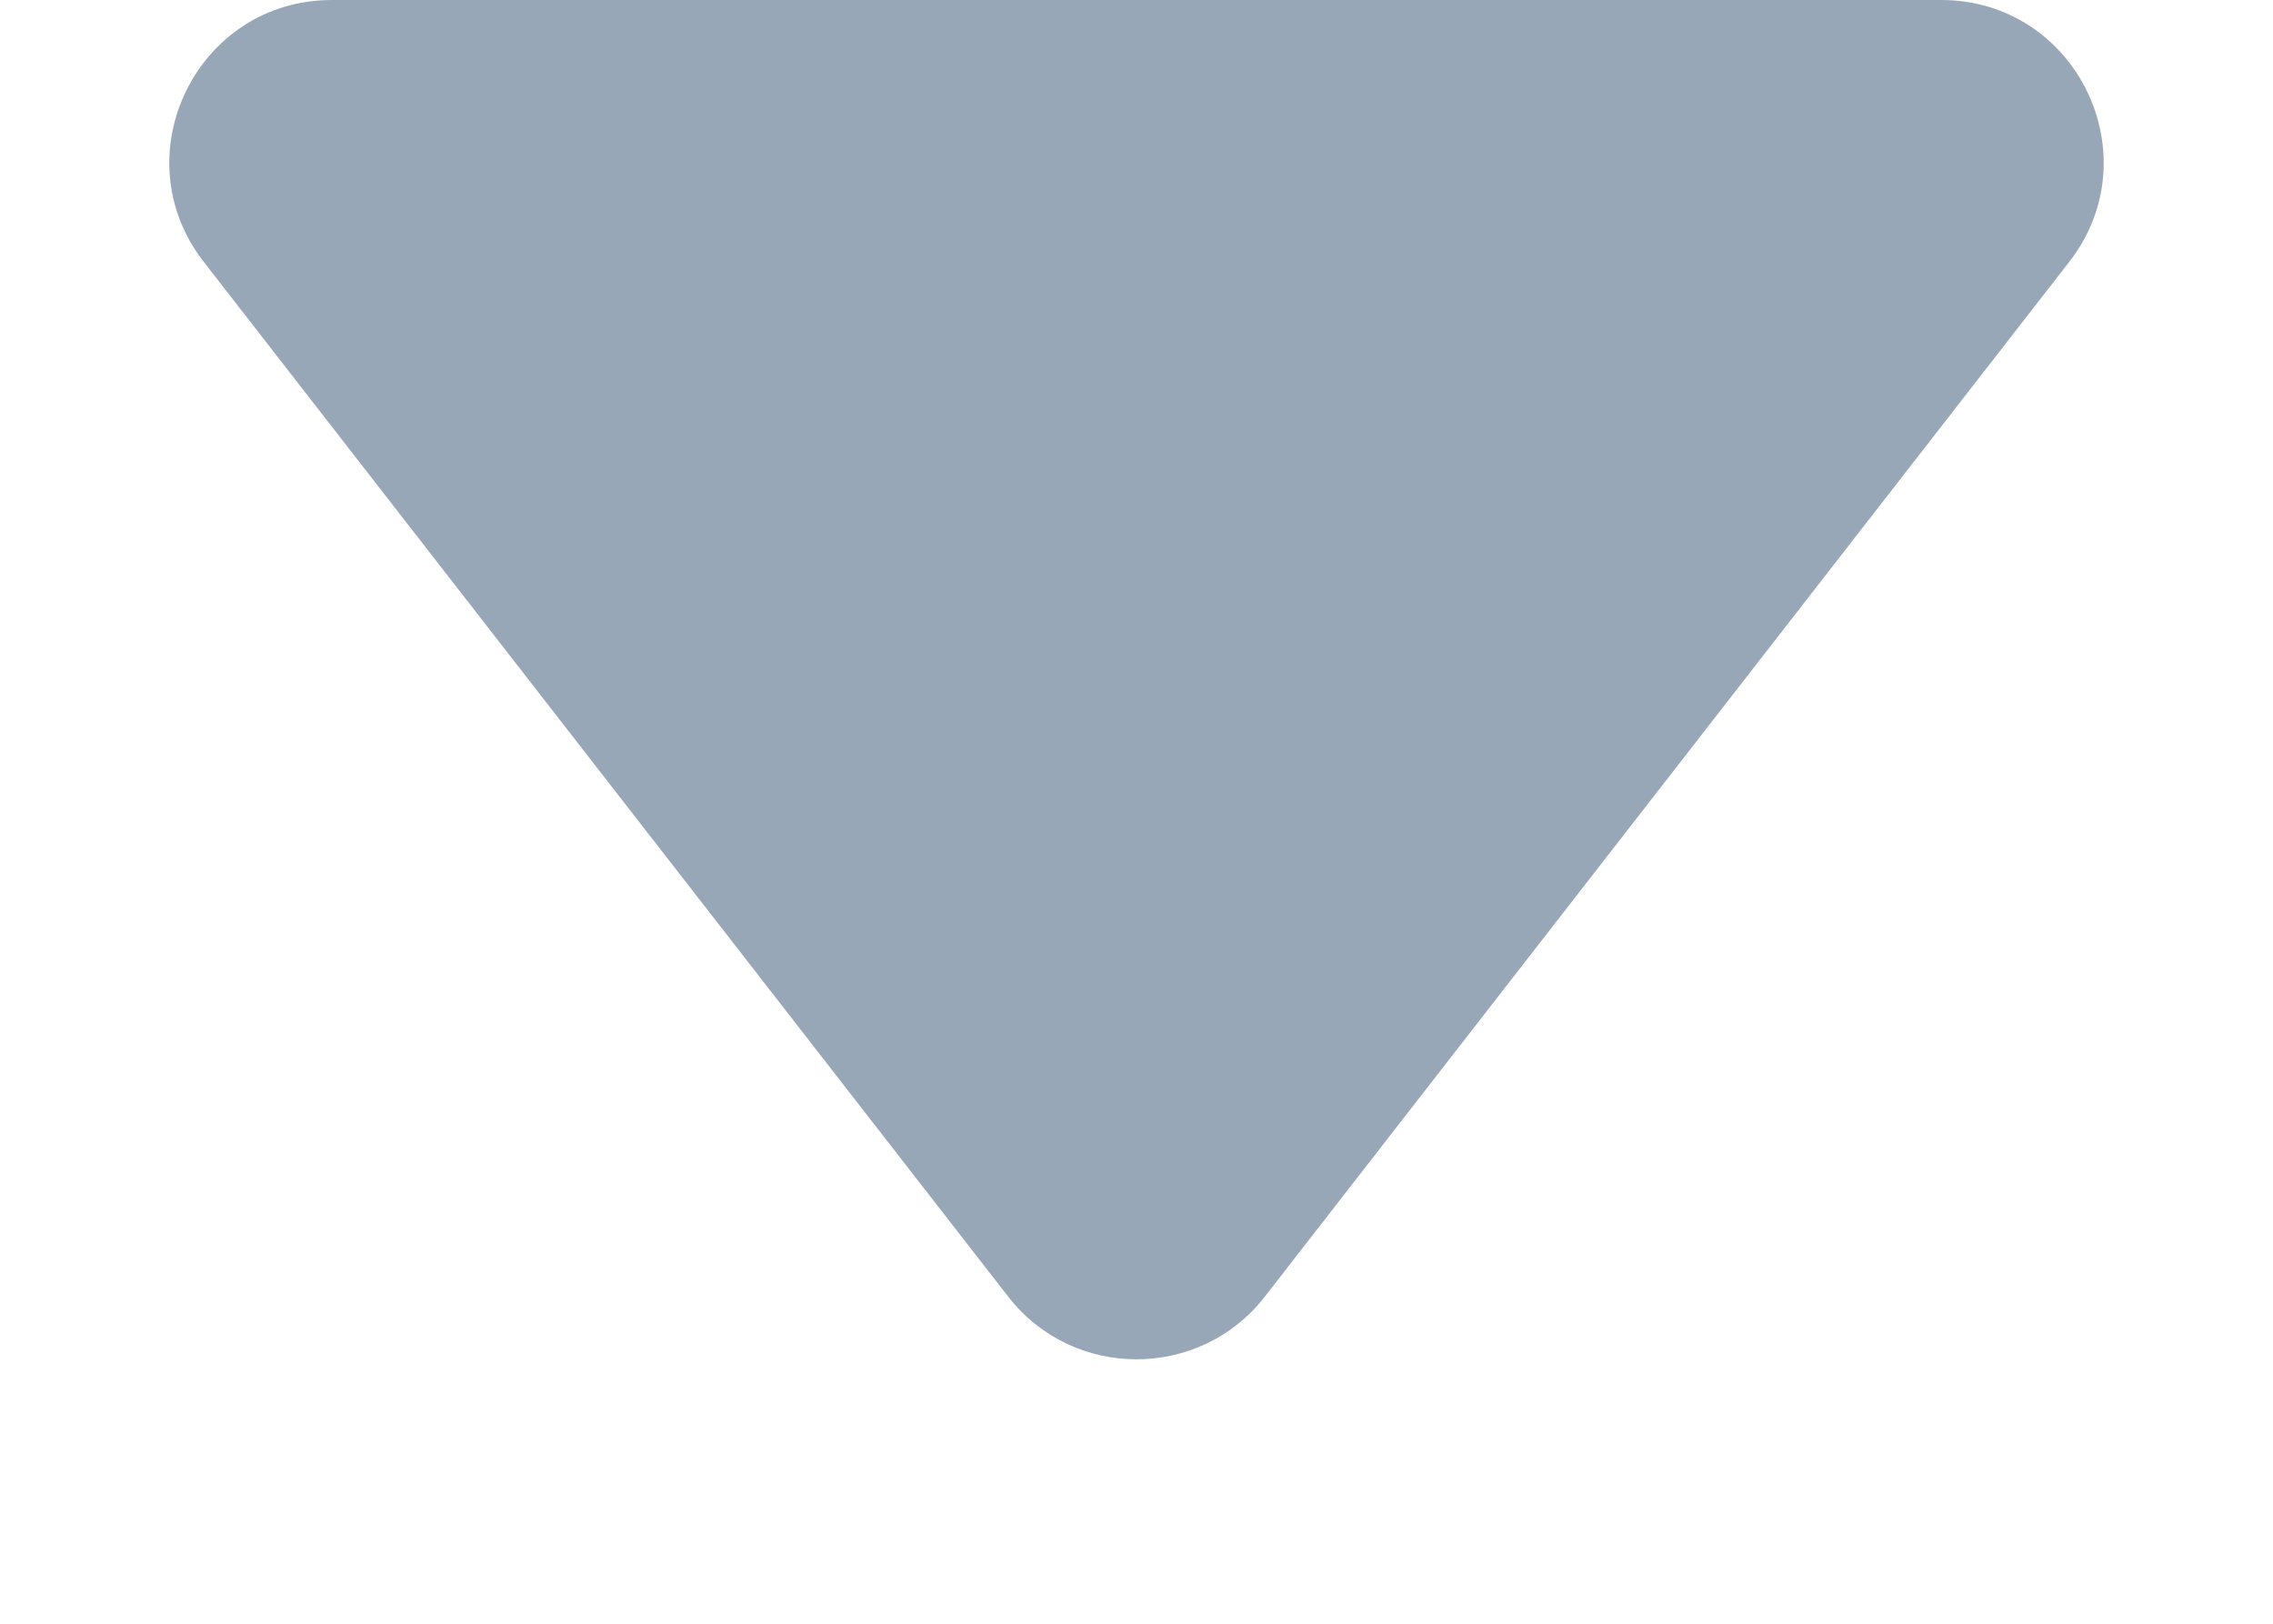 <svg width="7" height="5" viewBox="0 0 7 5" fill="none" xmlns="http://www.w3.org/2000/svg">
<path d="M3.105 3.993L0.628 0.807C0.372 0.479 0.606 0 1.022 0H5.978C6.394 0 6.628 0.479 6.372 0.807L3.895 3.993C3.695 4.25 3.305 4.25 3.105 3.993Z" fill="#98A7B8"/>
</svg>
